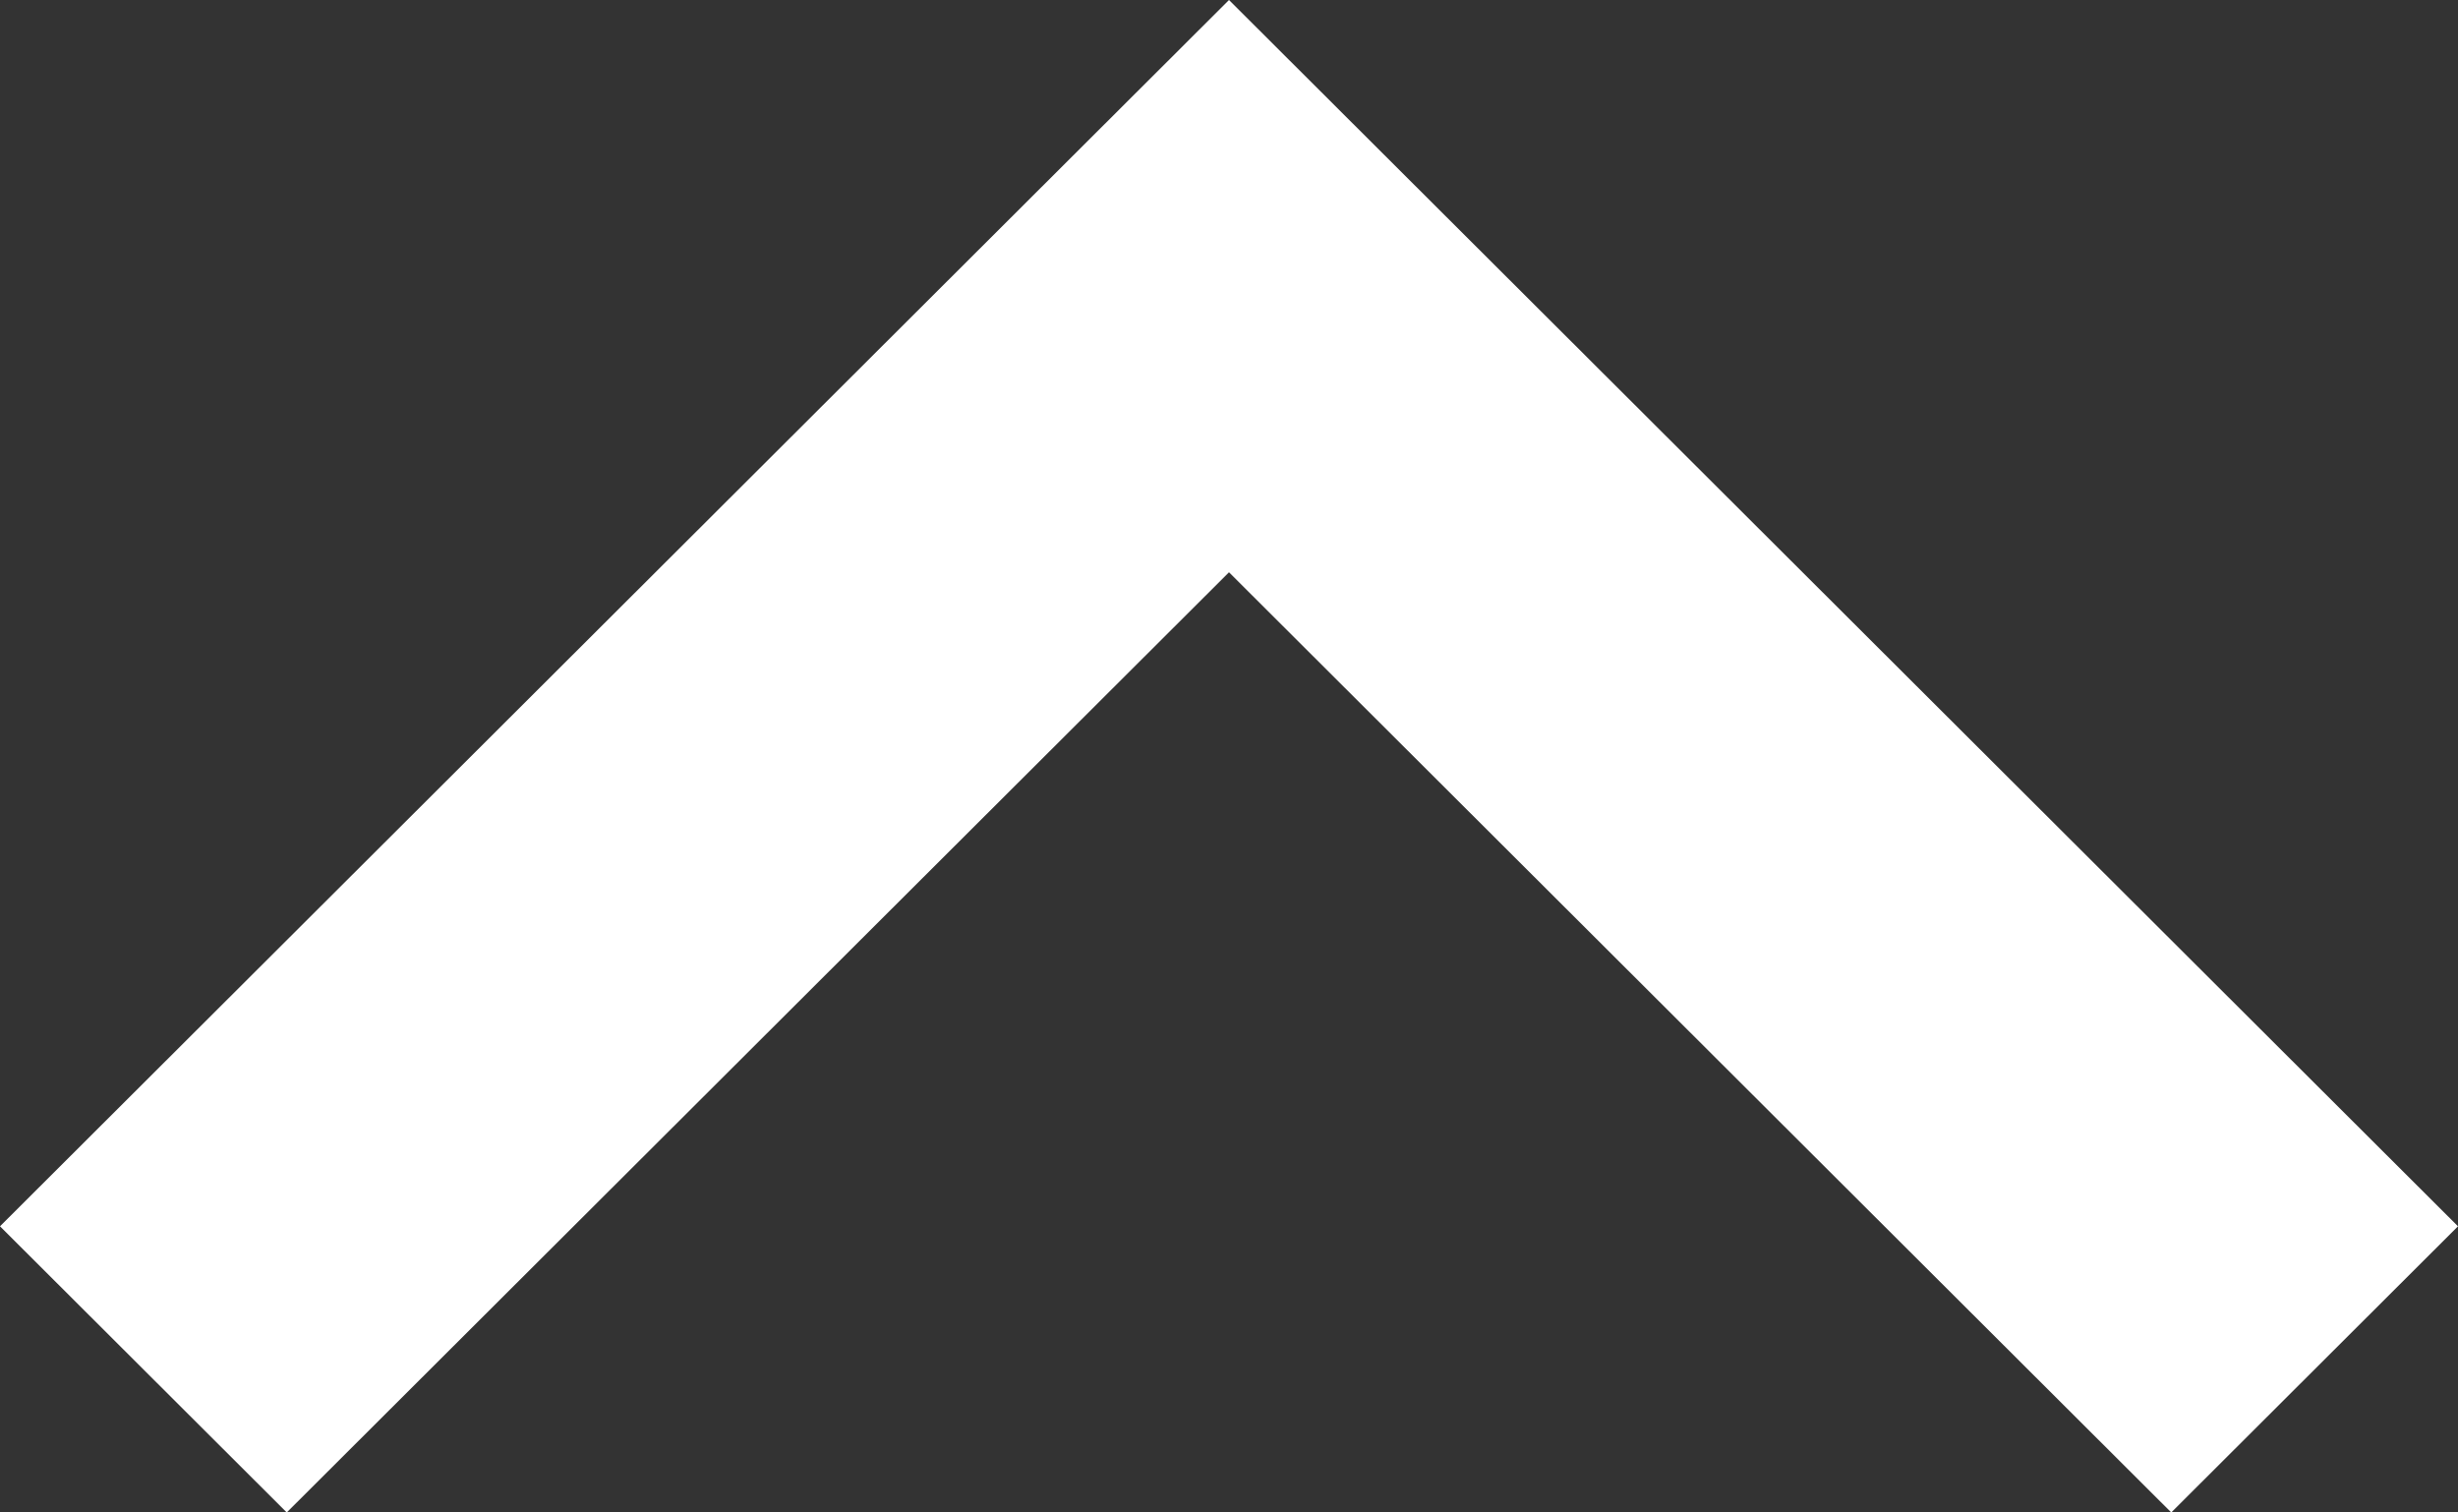 <?xml version="1.0" encoding="UTF-8"?>
<svg width="65px" height="40px" viewBox="0 0 65 40" version="1.1" xmlns="http://www.w3.org/2000/svg" xmlns:xlink="http://www.w3.org/1999/xlink">
    <rect x="0" y="0" width="65" height="40" fill="#333333" stroke="none"/>
    <!-- Generator: Sketch 42 (36781) - http://www.bohemiancoding.com/sketch -->
    <title>Shape</title>
    <desc>Created with Sketch.</desc>
    <defs></defs>
    <g id="Symbols" stroke="none" stroke-width="1" fill="none" fill-rule="evenodd">
        <g id="Artboard" transform="translate(-36, -16)" fill="#FFFFFF">
            <polygon id="Shape" transform="translate(68.5, 36) scale(1, -1) translate(-68.5, -36) " points="93.417 16 68.5 40.865 43.583 16 36 23.568 68.5 56 101 23.568"></polygon>
        </g>
    </g>
</svg>